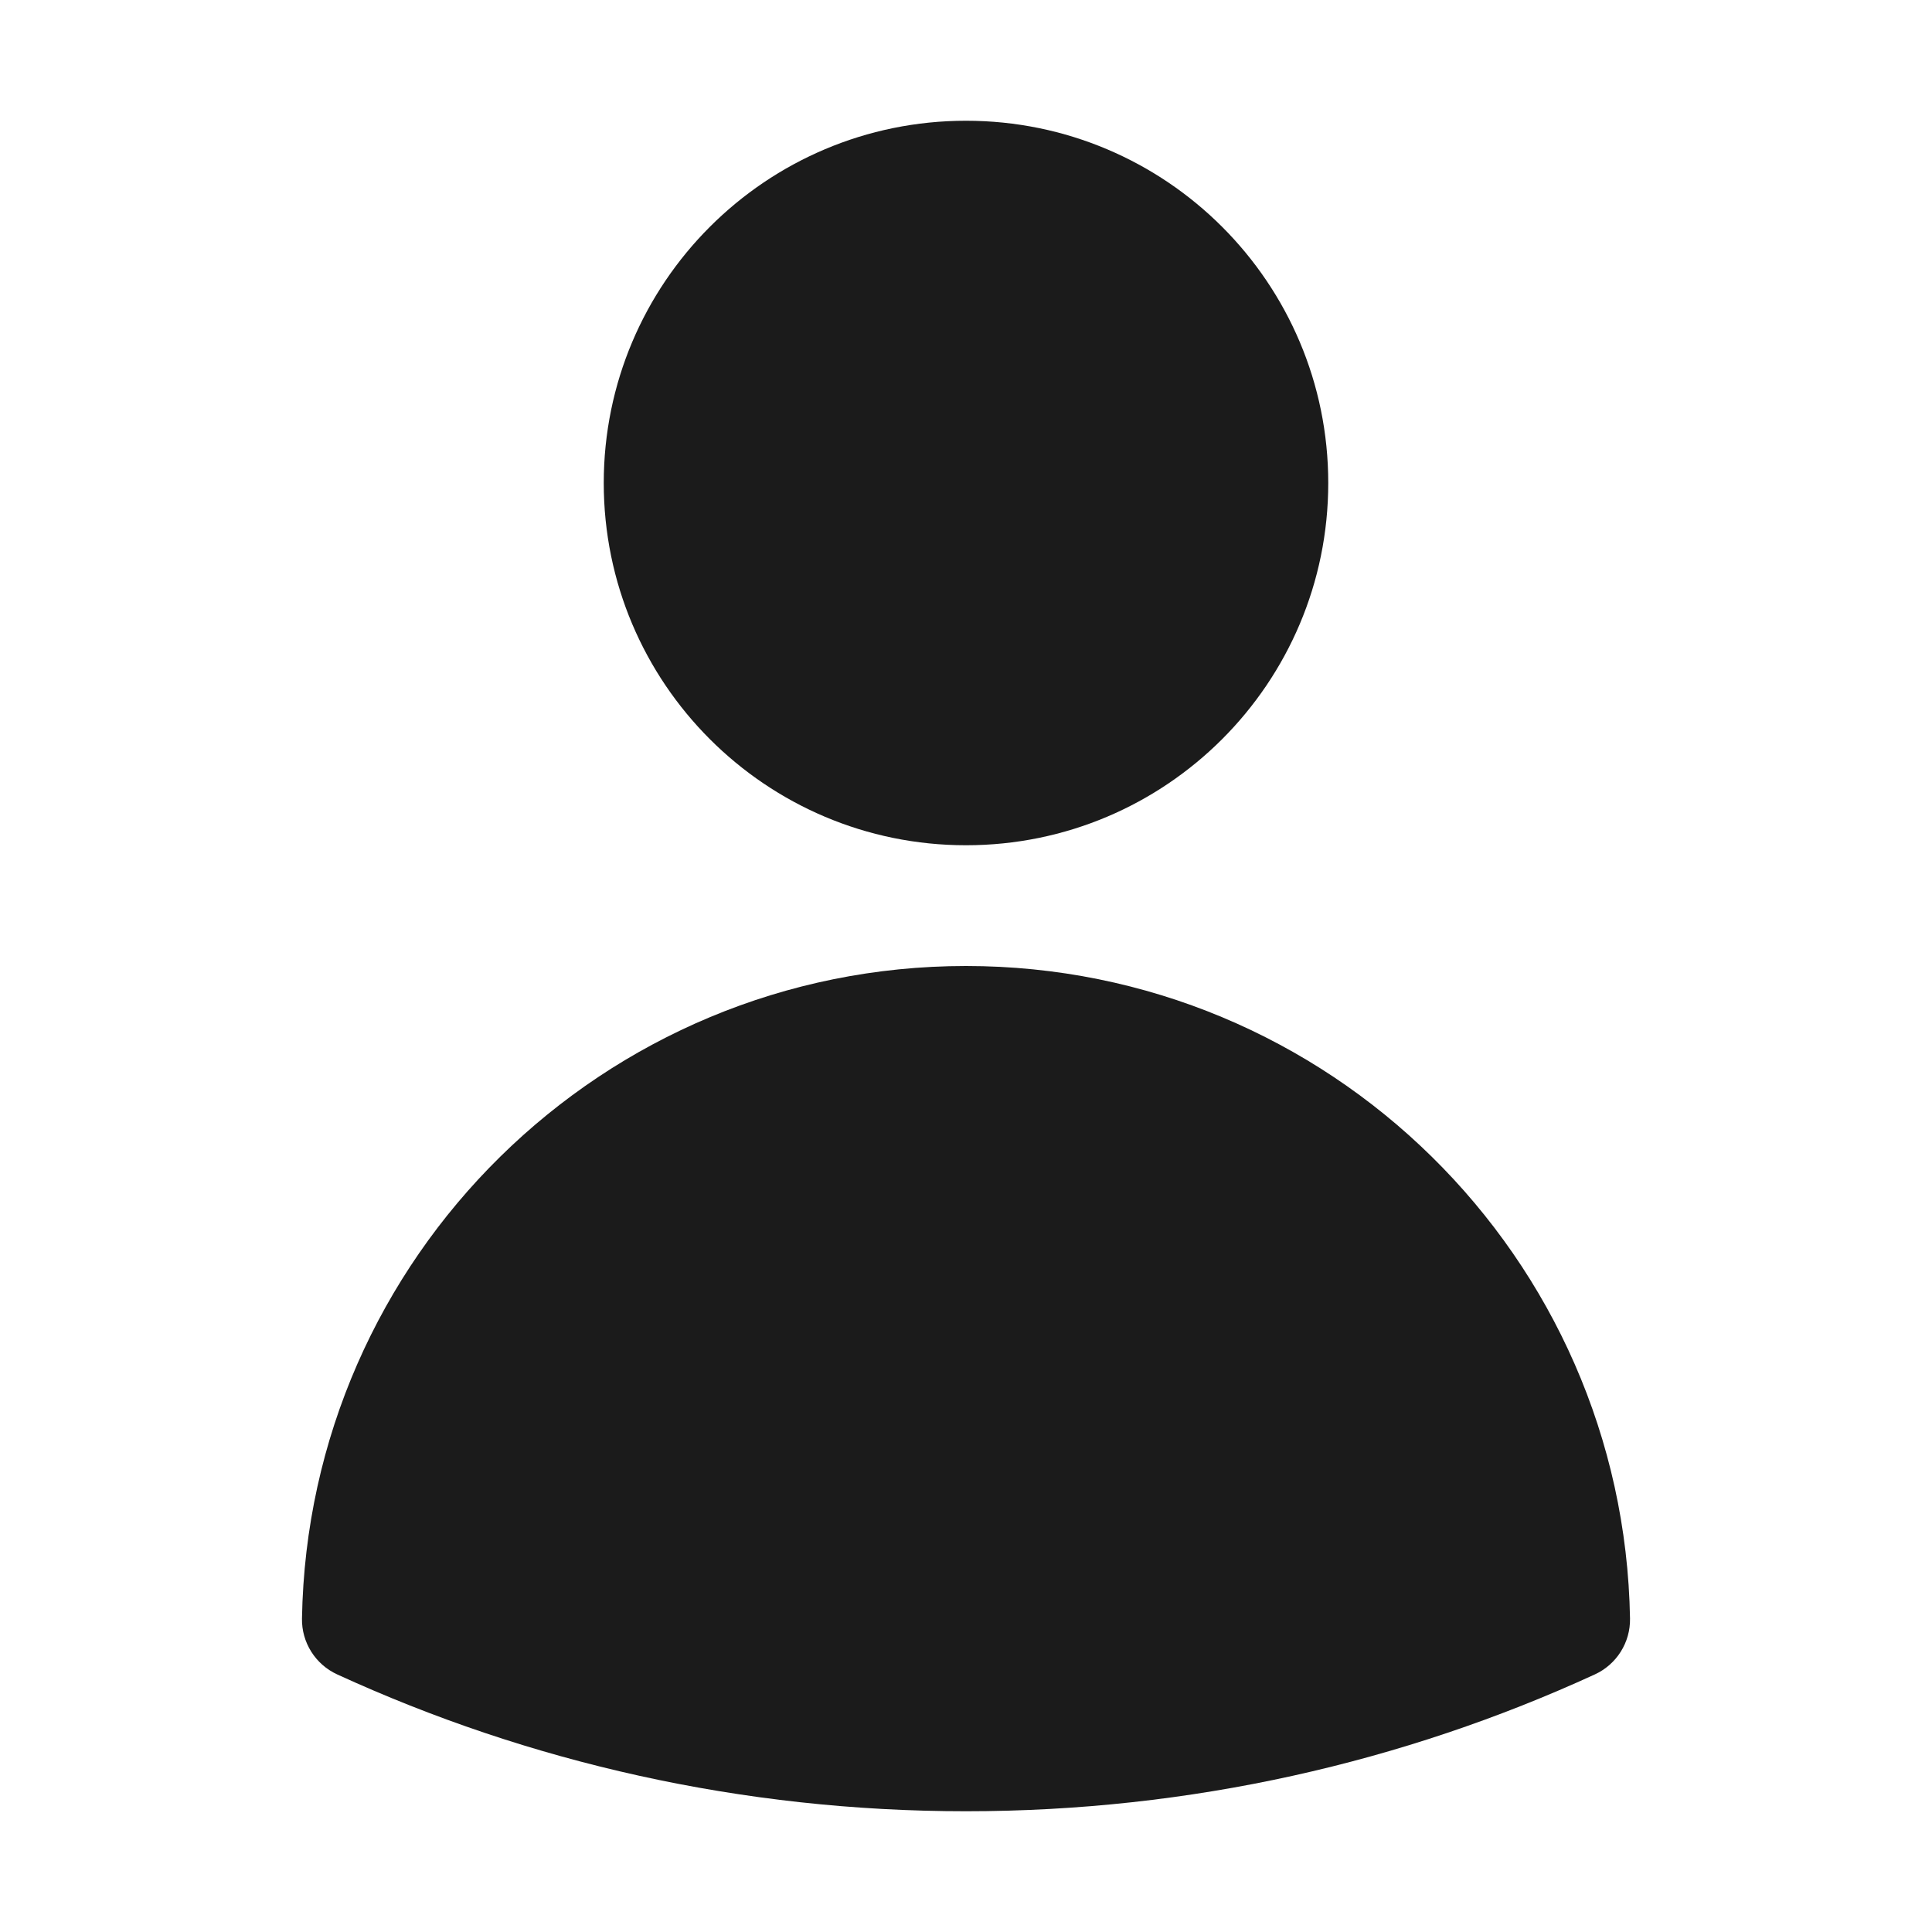 <svg width="92" height="92" viewBox="0 0 92 92" fill="none" xmlns="http://www.w3.org/2000/svg">
<g id="heroicons-solid/user" clip-path="url(#clip0_81_3525)">
<g id="Vector">
<path fill-rule="evenodd" clip-rule="evenodd" d="M28.75 23C28.75 13.473 36.473 5.75 46 5.75C55.527 5.75 63.25 13.473 63.25 23C63.25 32.527 55.527 40.25 46 40.25C36.473 40.25 28.75 32.527 28.75 23Z" fill="#1B1B1B"/>
<path fill-rule="evenodd" clip-rule="evenodd" d="M14.38 77.07C14.676 59.86 28.719 46 46 46C63.281 46 77.325 59.86 77.62 77.072C77.64 78.213 76.982 79.258 75.945 79.734C66.826 83.919 56.682 86.25 46.001 86.25C35.32 86.25 25.175 83.918 16.055 79.733C15.018 79.257 14.36 78.212 14.38 77.07Z" fill="#1B1B1B"/>
</g>
</g>
<defs>
<clipPath id="clip0_81_3525">
<rect width="92" height="92" fill="white"/>
</clipPath>
</defs>
</svg>
